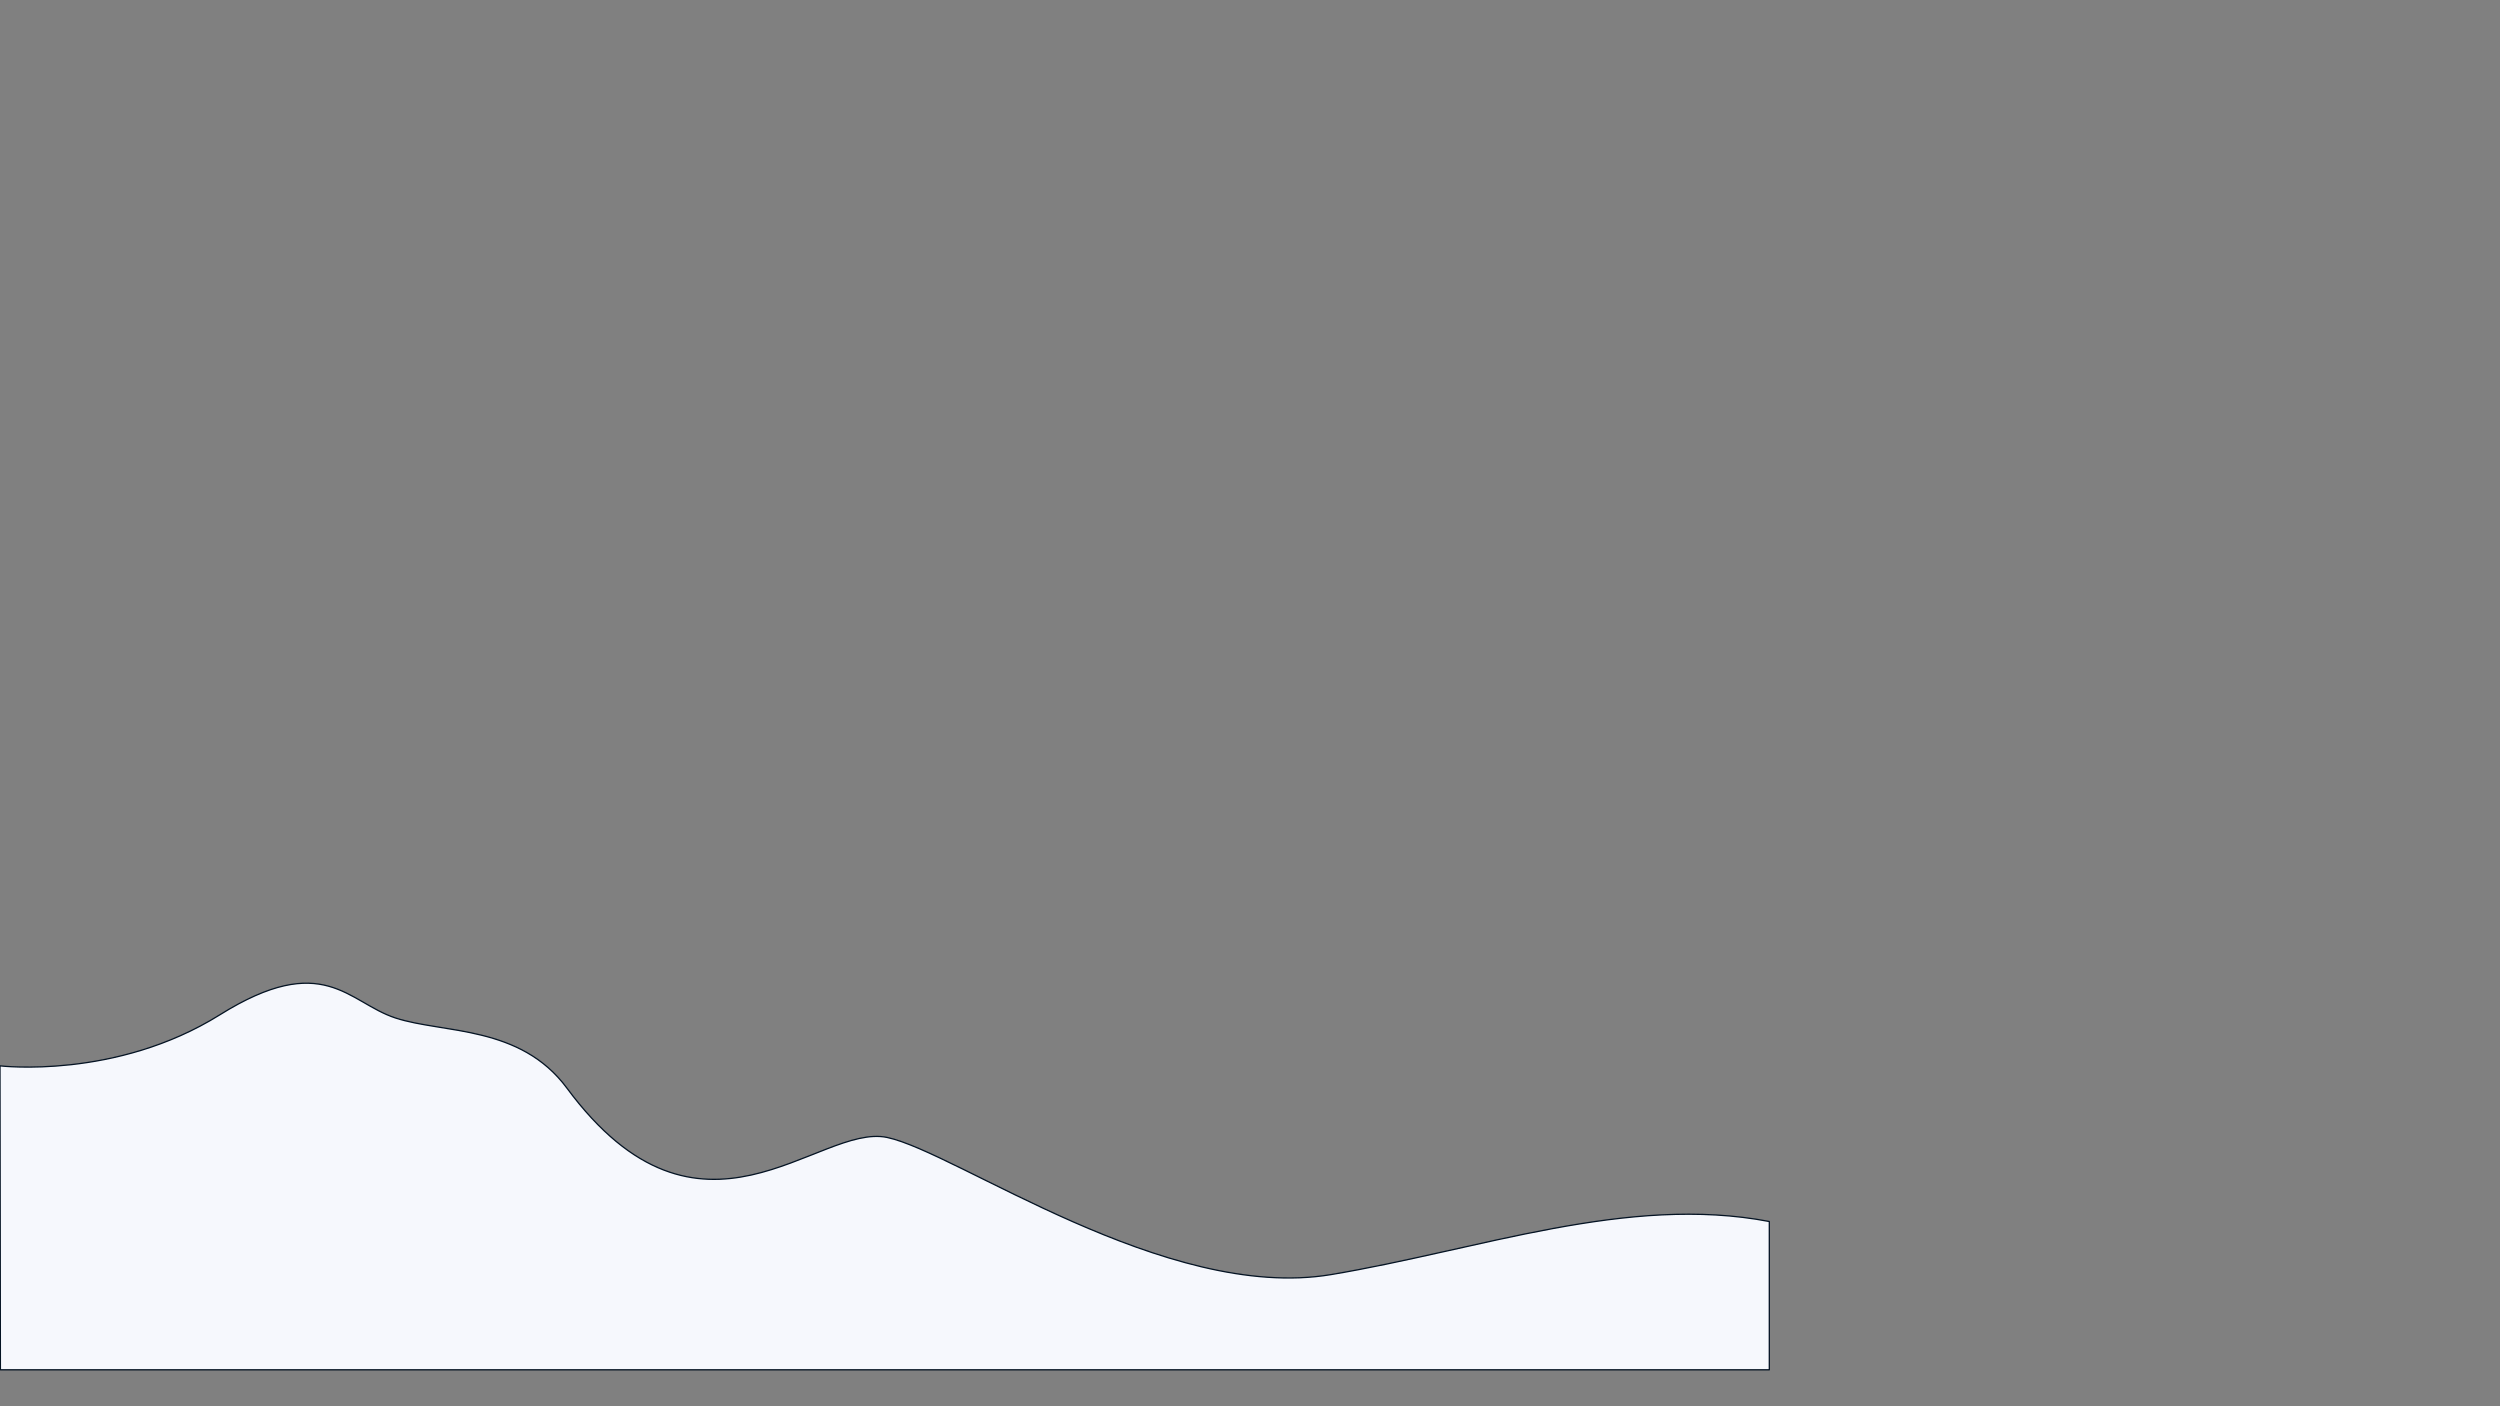 <svg xmlns="http://www.w3.org/2000/svg" viewBox="0 0 1920 1080"><rect x="0" y="0" width="1920" height="1080" fill="#808080" stroke="none"/><defs><style>.cls-1{fill:#f6f8fd;stroke:#041323;stroke-linecap:round;stroke-linejoin:round;}</style></defs><g id="Layer_6" data-name="Layer 6"><path class="cls-1" d="M.31,1052H1358.83V938.12c-108.79-20.84-222.49,21.7-336.71,40.79-126.54,21.15-287.52-94-340.71-105.33s-143.34,100.89-246-37.89c-35.9-48.54-95.07-41.89-131.64-53.86s-55.19-52.28-135-2.42S0,818.58,0,818.58Z"/></g></svg>